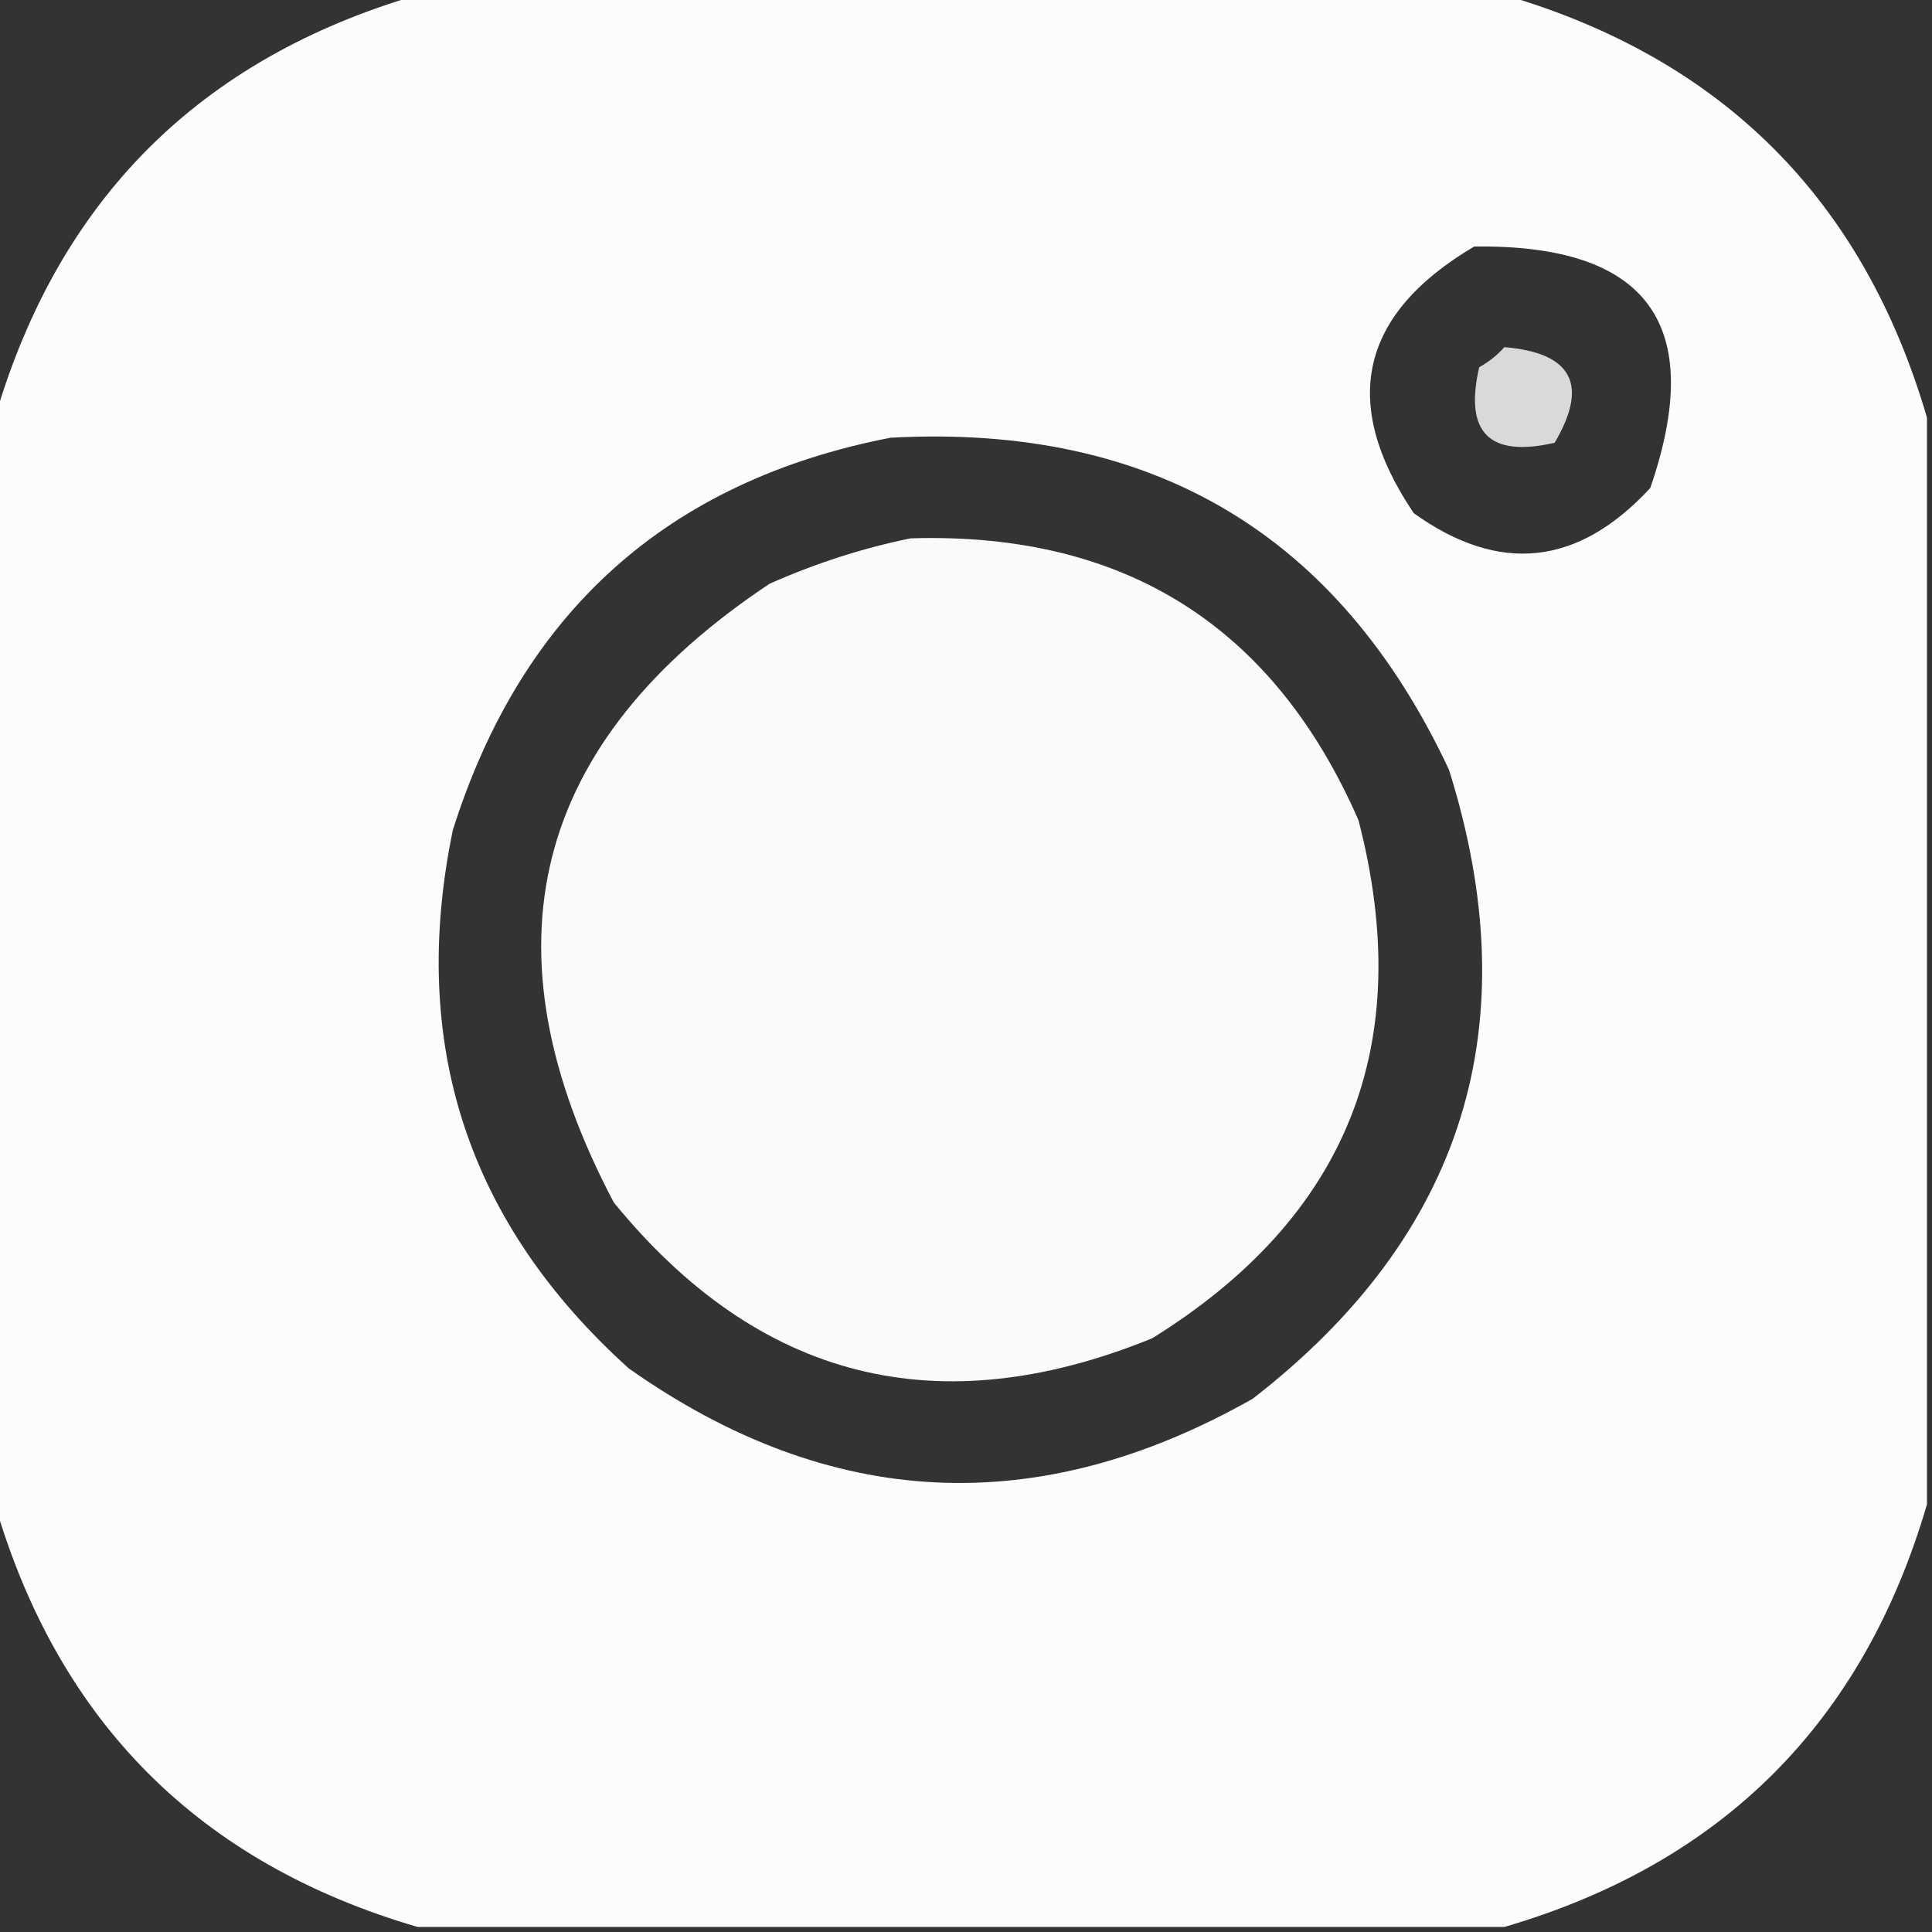 <?xml version="1.0" encoding="UTF-8"?>
<!DOCTYPE svg PUBLIC "-//W3C//DTD SVG 1.1//EN" "http://www.w3.org/Graphics/SVG/1.1/DTD/svg11.dtd">
<svg xmlns="http://www.w3.org/2000/svg" version="1.1" width="192px" height="192px" style="shape-rendering:geometricPrecision; text-rendering:geometricPrecision; image-rendering:optimizeQuality; fill-rule:evenodd; clip-rule:evenodd" xmlns:xlink="http://www.w3.org/1999/xlink">
<rect width="100%" height="100%" fill="#333333" stroke="none"/>
<g><path style="opacity:0.983" fill="#fefffe" d="M 41.5,-0.5 C 77.5,-0.5 113.5,-0.5 149.5,-0.5C 171.167,5.833 185.167,19.833 191.5,41.5C 191.5,77.5 191.5,113.5 191.5,149.5C 185.167,171.167 171.167,185.167 149.5,191.5C 113.5,191.5 77.5,191.5 41.5,191.5C 19.833,185.167 5.833,171.167 -0.5,149.5C -0.5,113.5 -0.5,77.5 -0.5,41.5C 5.833,19.833 19.833,5.833 41.5,-0.5 Z M 146.5,24.5 C 163.766,24.258 169.599,32.258 164,48.5C 156.829,56.259 148.996,57.092 140.5,51C 133.122,40.058 135.122,31.224 146.5,24.5 Z M 88.5,43.5 C 114.53,42.09 133.03,53.09 144,76.5C 151.975,101.906 145.475,122.739 124.5,139C 103.163,151.094 82.496,150.094 62.5,136C 46.46,121.546 40.627,103.713 45,82.5C 51.855,60.805 66.355,47.805 88.5,43.5 Z"/></g>
<g><path style="opacity:0.812" fill="#fefffe" d="M 149.5,34.5 C 156.238,35.061 157.905,38.228 154.5,44C 148,45.5 145.5,43 147,36.5C 147.995,35.934 148.828,35.267 149.5,34.5 Z"/></g>
<g><path style="opacity:0.973" fill="#fefffe" d="M 90.5,53.5 C 111.714,52.85 126.548,62.183 135,81.5C 140.784,103.756 133.951,120.923 114.5,133C 93.237,141.658 75.403,137.158 61,119.5C 47.65,94.233 52.816,73.733 76.5,58C 81.127,55.956 85.794,54.456 90.5,53.5 Z"/></g>
</svg>
